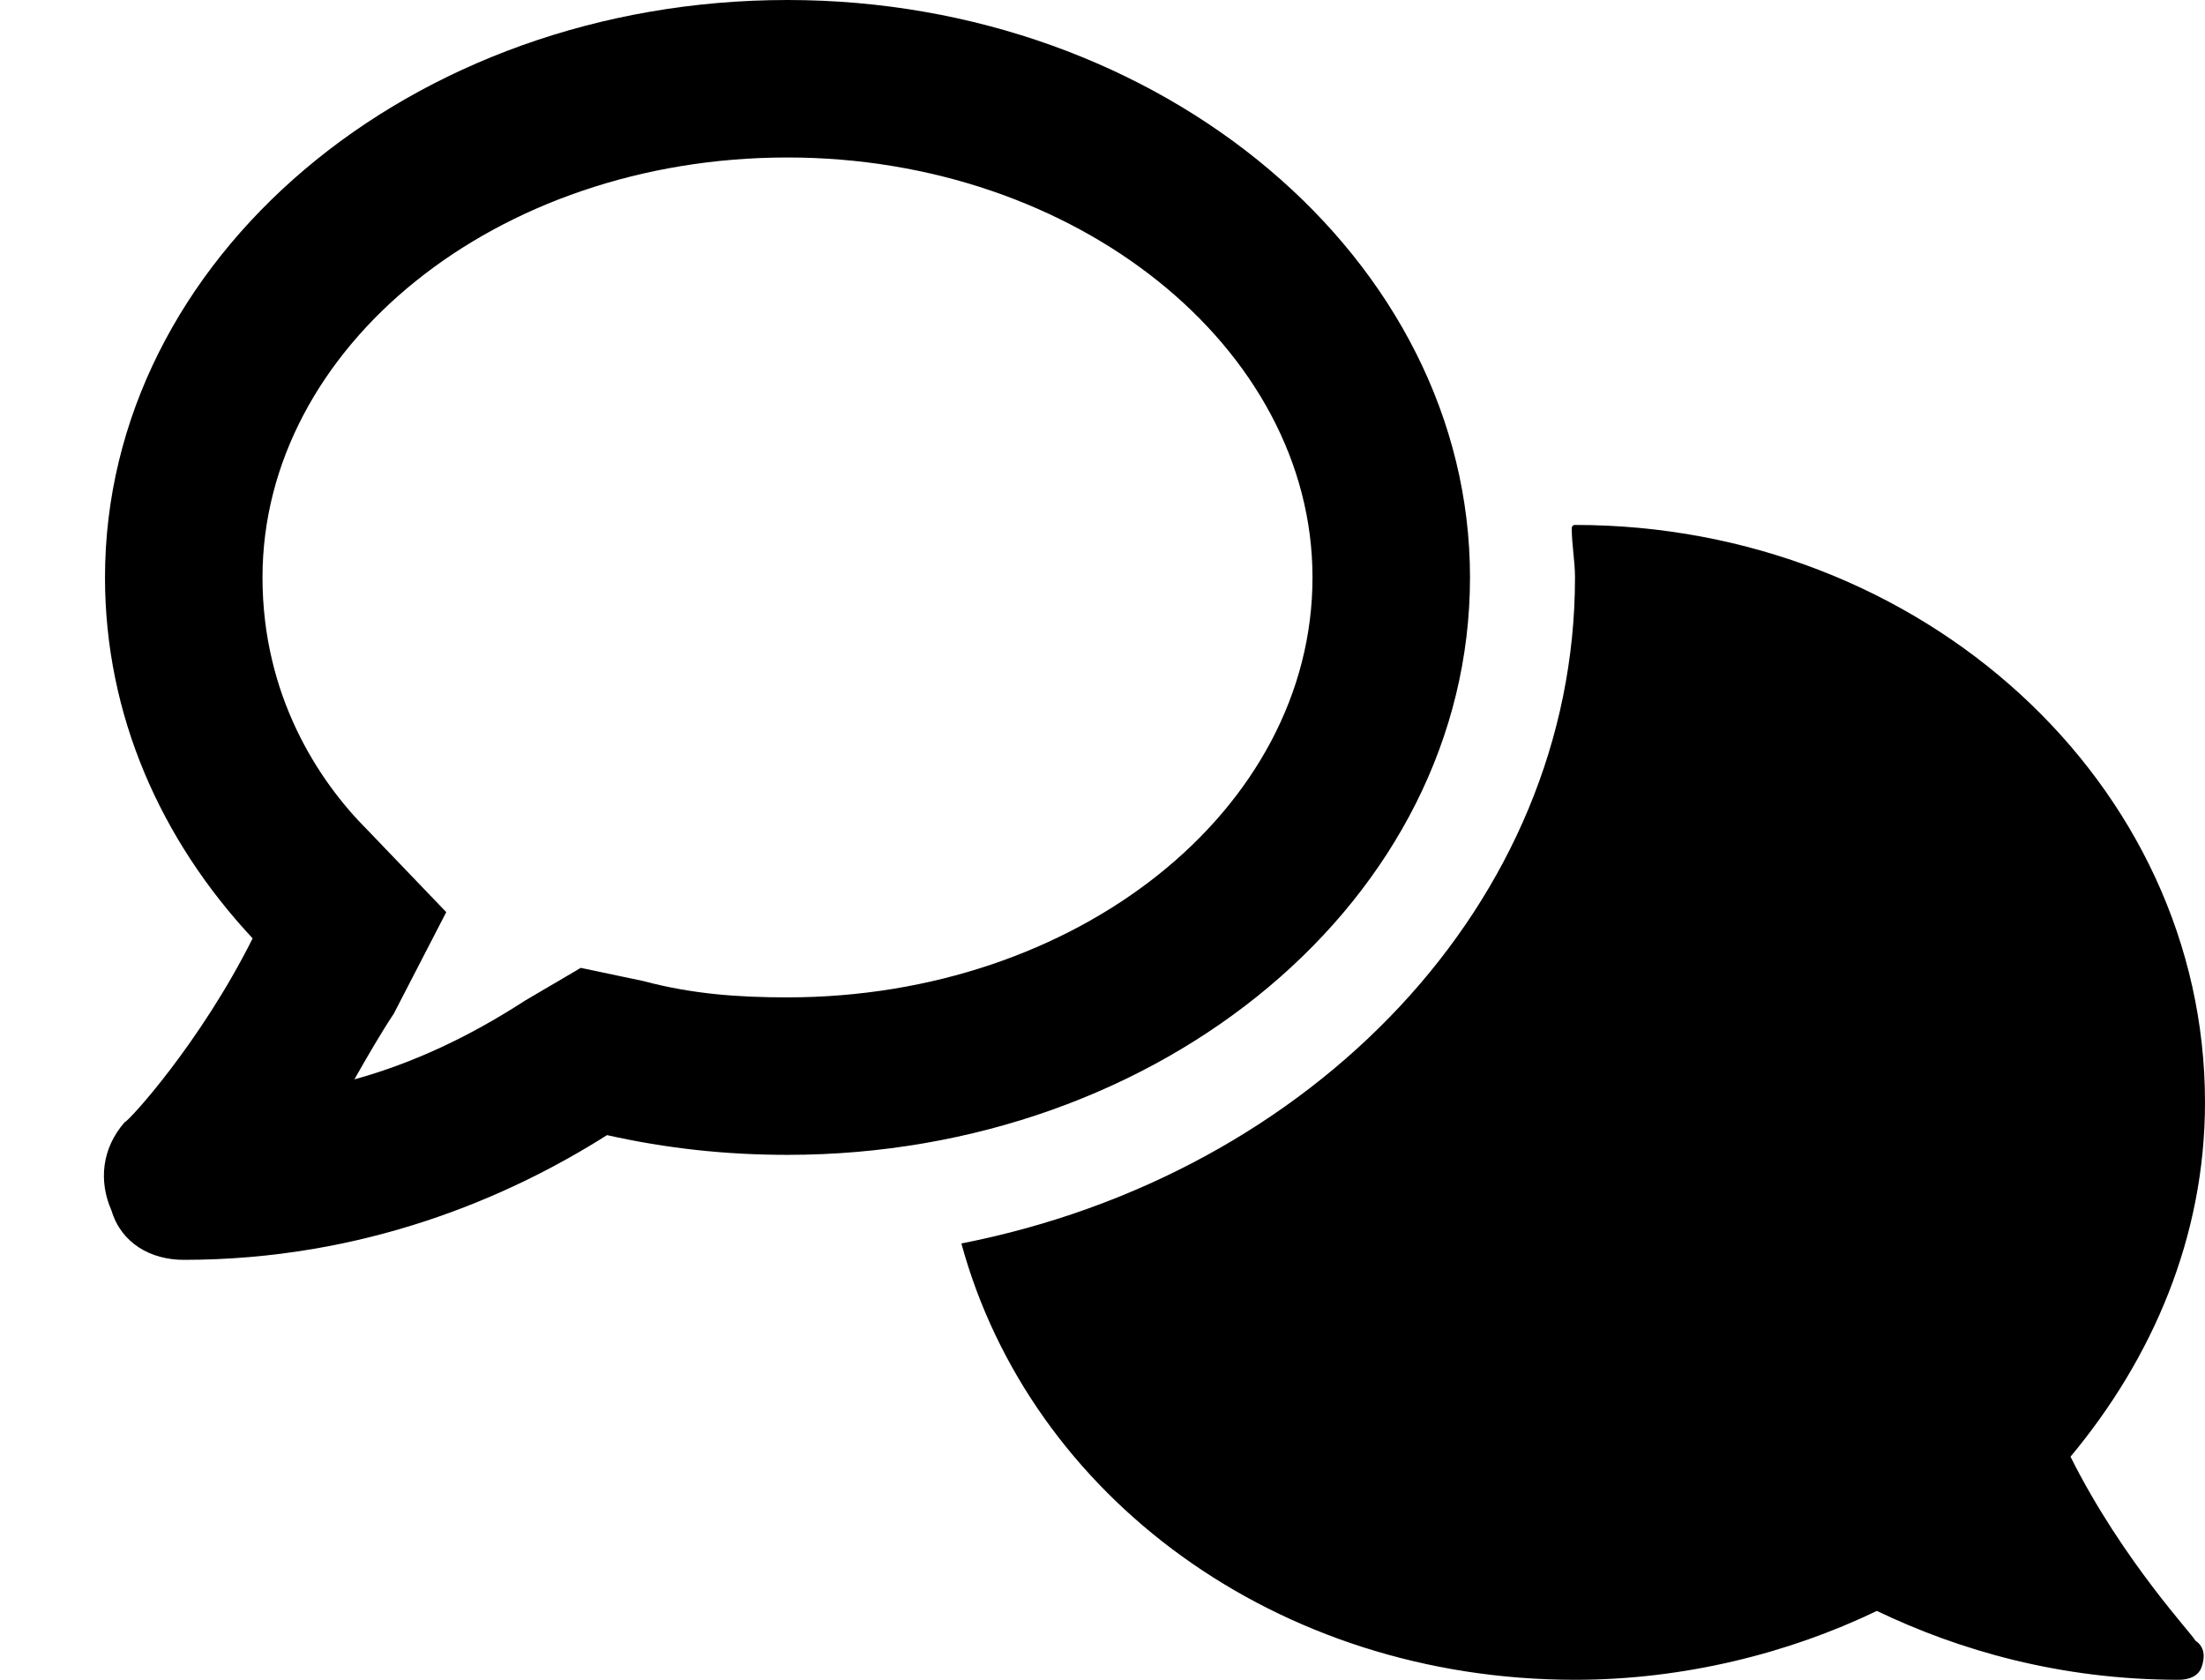 <svg width="21" height="16" viewBox="0 0 21 16" fill="none" xmlns="http://www.w3.org/2000/svg">
<path d="M14 5.5C14 8.562 11.062 11 7.5 11C6.906 11 6.344 10.938 5.781 10.812C4.844 11.406 3.469 12 1.75 12C1.438 12 1.156 11.844 1.062 11.531C0.938 11.25 0.969 10.938 1.188 10.688C1.219 10.688 1.906 9.938 2.406 8.938C1.531 8 1 6.812 1 5.5C1 2.469 3.906 0 7.5 0C11.062 0 14 2.469 14 5.5ZM7.5 9.5C10.25 9.5 12.5 7.719 12.5 5.5C12.5 3.312 10.25 1.5 7.5 1.5C4.719 1.5 2.5 3.312 2.5 5.5C2.5 6.625 3.031 7.438 3.5 7.906L4.25 8.688L3.75 9.656C3.625 9.844 3.5 10.062 3.375 10.281C3.938 10.125 4.469 9.875 5 9.531L5.531 9.219L6.125 9.344C6.594 9.469 7.031 9.5 7.5 9.5ZM19.719 13.875C20.219 14.875 20.906 15.594 20.906 15.625C21 15.688 21 15.781 20.969 15.875C20.938 15.969 20.844 16 20.75 16C19.625 16 18.656 15.719 17.875 15.344C17.031 15.75 16.031 16 15 16C12.156 16 9.812 14.25 9.156 11.844C12.5 11.188 15 8.594 15 5.5C15 5.344 14.969 5.188 14.969 5.031C14.969 5.031 14.969 5 15 5C18.312 5 21 7.469 21 10.5C21 11.781 20.5 12.938 19.719 13.875Z" fill="black"/>
</svg>
